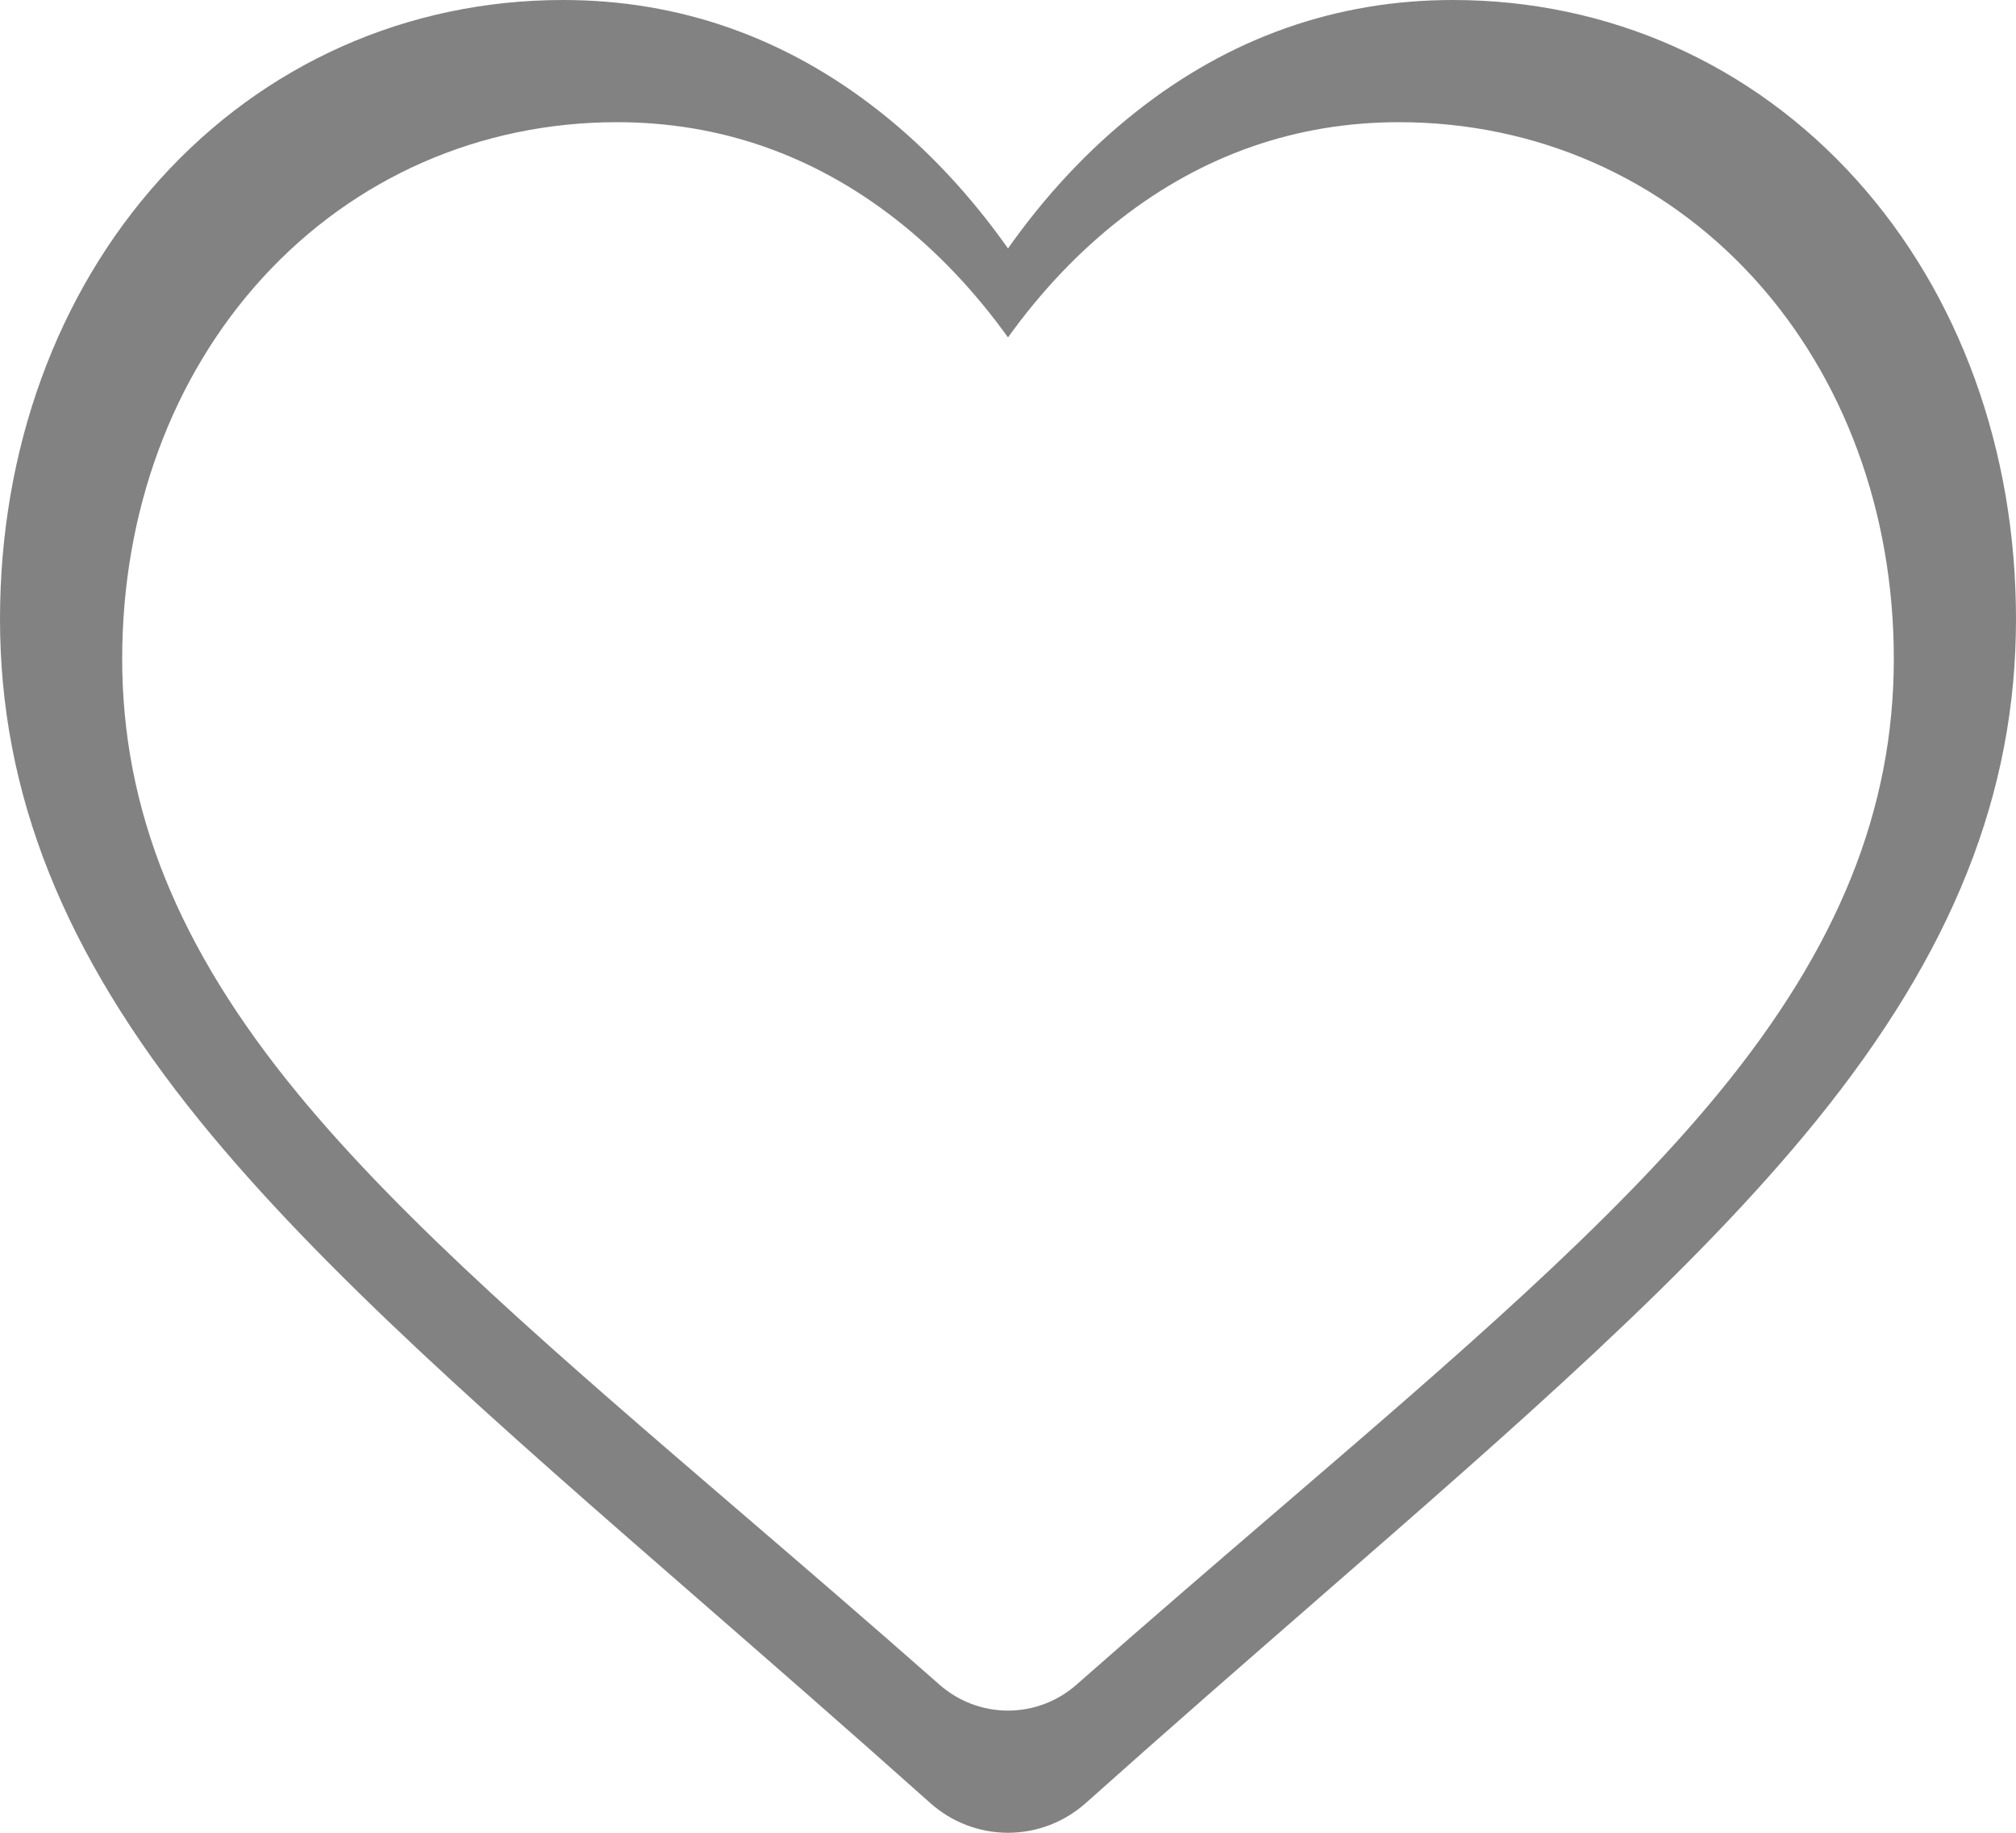 <svg width="33" height="30" viewBox="0 0 33 30" fill="none" xmlns="http://www.w3.org/2000/svg">
<path fill-rule="evenodd" clip-rule="evenodd" d="M16.5 30C16.03 30 15.577 29.826 15.224 29.51C13.891 28.319 12.606 27.2 11.472 26.212L11.466 26.207C8.142 23.312 5.271 20.812 3.273 18.349C1.04 15.596 6.10353e-05 12.986 6.10353e-05 10.134C6.10353e-05 7.363 0.93 4.807 2.618 2.936C4.326 1.043 6.67 0 9.219 0C11.124 0 12.868 0.615 14.404 1.829C15.179 2.441 15.881 3.191 16.5 4.066C17.119 3.191 17.821 2.441 18.597 1.829C20.132 0.615 21.877 0 23.782 0C26.33 0 28.674 1.043 30.382 2.936C32.071 4.807 33 7.363 33 10.134C33 12.986 31.96 15.596 29.727 18.349C27.73 20.812 24.859 23.312 21.535 26.206L21.535 26.207C20.399 27.196 19.112 28.317 17.776 29.511C17.423 29.826 16.97 30 16.5 30ZM16.5 28C16.087 28 15.689 27.849 15.379 27.576C14.207 26.543 13.078 25.573 12.081 24.717L12.076 24.713C9.155 22.204 6.632 20.037 4.876 17.903C2.914 15.517 2 13.254 2 10.783C2 8.381 2.817 6.166 4.301 4.544C5.802 2.904 7.862 2 10.101 2C11.775 2 13.308 2.533 14.658 3.585C15.339 4.116 15.956 4.766 16.5 5.523C17.044 4.766 17.661 4.116 18.342 3.585C19.692 2.533 21.225 2 22.899 2C25.138 2 27.198 2.904 28.7 4.544C30.183 6.166 31 8.381 31 10.783C31 13.254 30.086 15.517 28.124 17.902C26.369 20.037 23.846 22.203 20.925 24.712L20.925 24.712C19.926 25.57 18.795 26.541 17.621 27.576C17.311 27.849 16.913 28 16.5 28Z" fill="#828282"/>
</svg>
